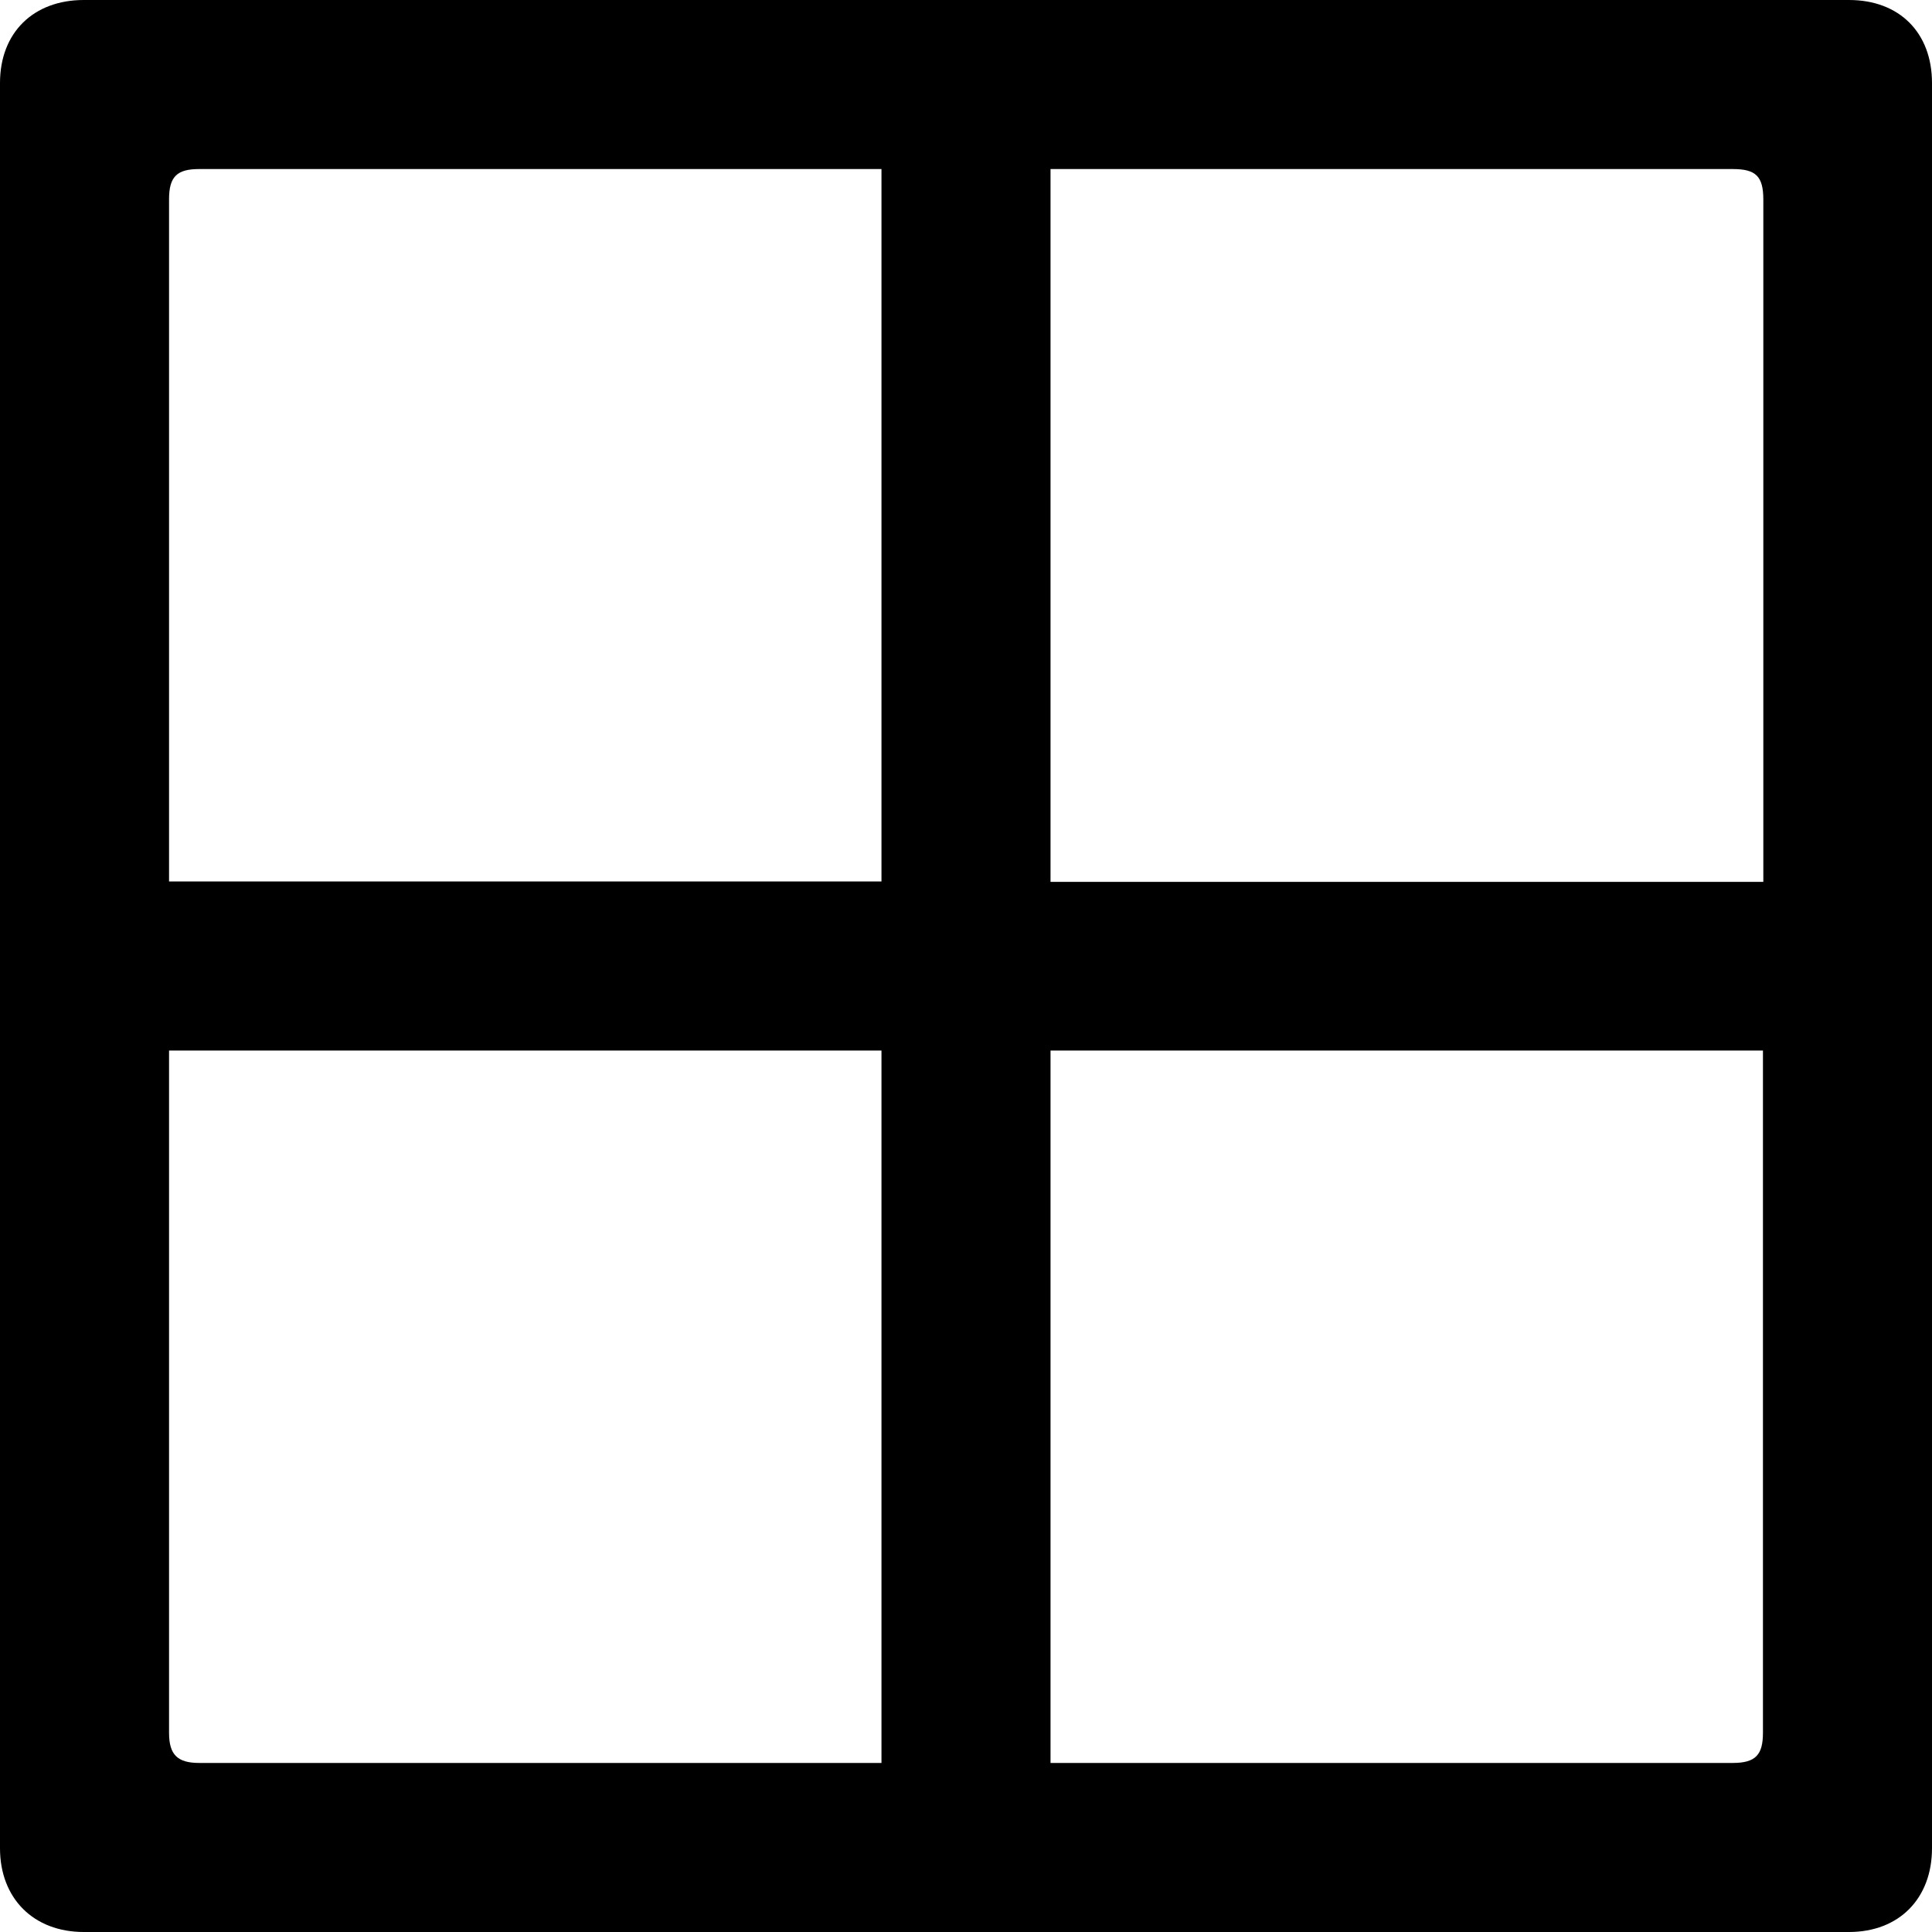 <?xml version="1.0" ?><!-- Generator: Adobe Illustrator 25.0.0, SVG Export Plug-In . SVG Version: 6.00 Build 0)  --><svg xmlns="http://www.w3.org/2000/svg" xmlns:xlink="http://www.w3.org/1999/xlink" version="1.1" id="Layer_1" x="0px" y="0px" viewBox="0 0 512 512" style="enable-background:new 0 0 512 512;" xml:space="preserve">
<path d="M0,489.8C0,503.1,8.9,512,22.2,512H490c13.3,0,22-8.9,22-22.2V22c0-13.3-8.6-22-22-22H22.2C8.9,0,0,8.6,0,22V489.8z   M52.8,44.8h180.8v188.8H44.8V52.8C44.8,46.7,47,44.8,52.8,44.8z M278.4,233.6V44.8h180.8c6.1,0,8.1,1.9,8.1,8.1v180.8H278.4z   M459.2,467.2H278.4V278.4h188.8v180.8C467.2,465,465.3,467.2,459.2,467.2z M44.8,459.2V278.4h188.8v188.8H52.8  C47,467.2,44.8,465,44.8,459.2z"/>
</svg>